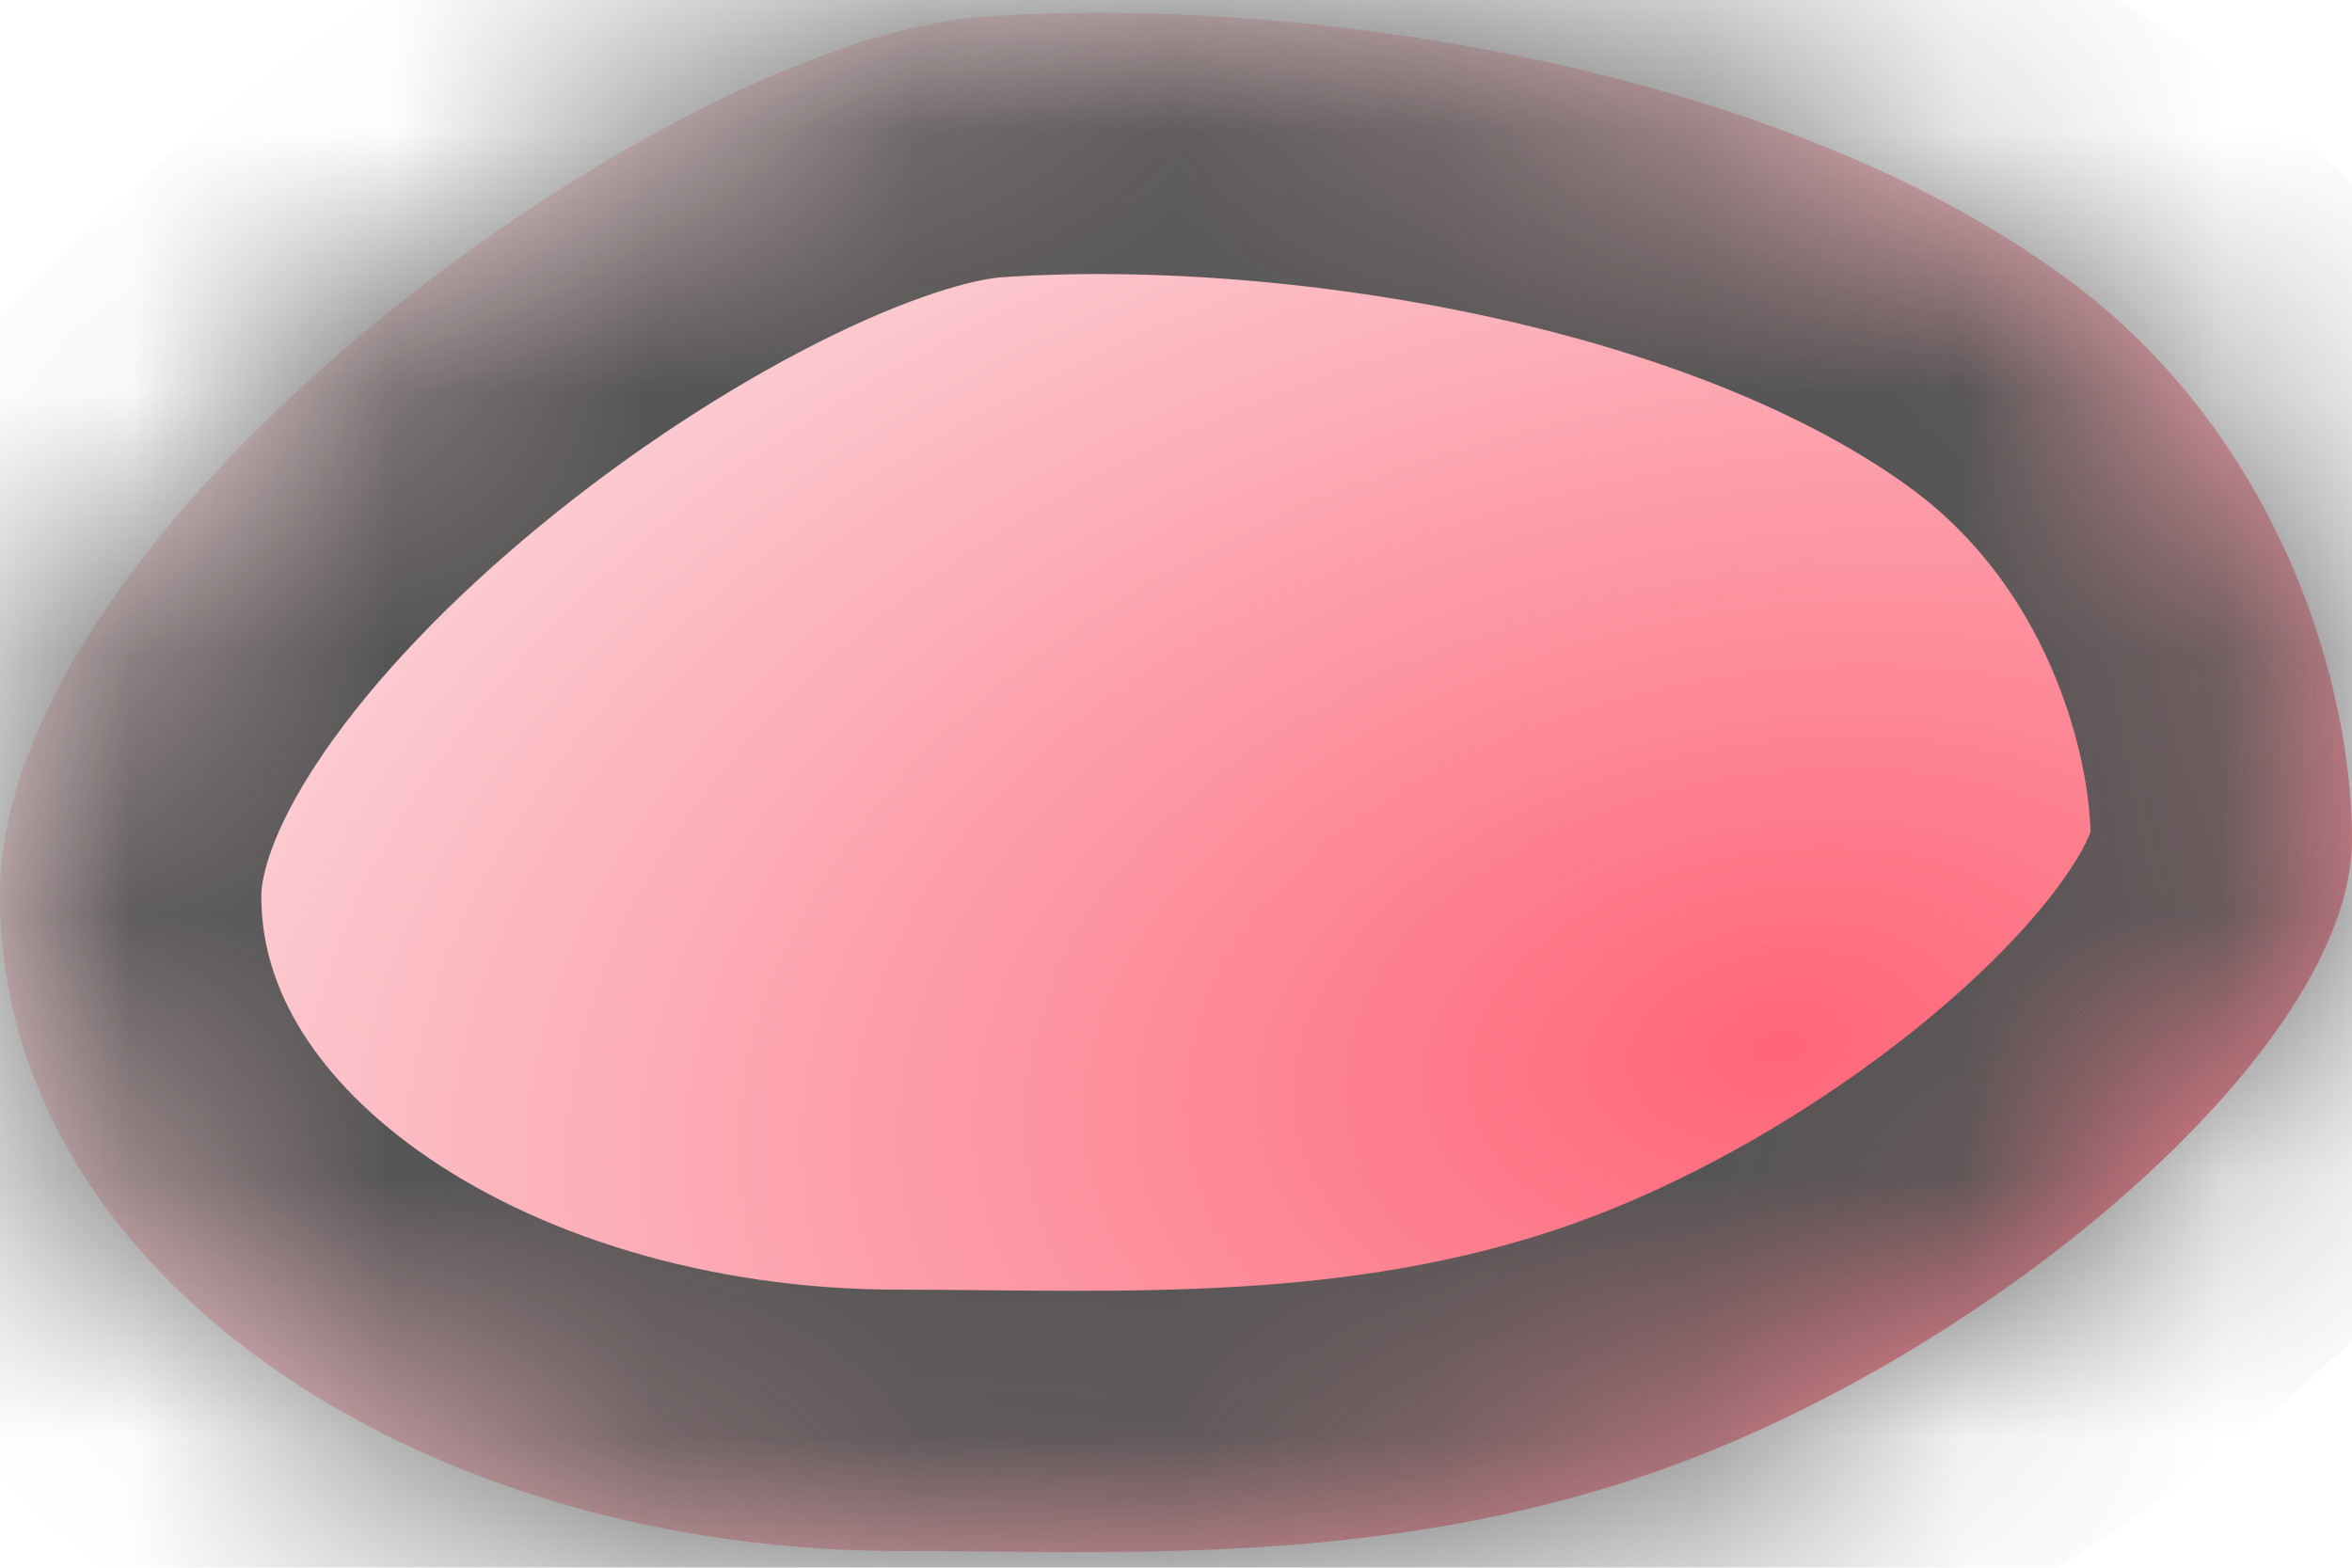 ﻿<?xml version="1.0" encoding="utf-8"?>
<svg version="1.1" xmlns:xlink="http://www.w3.org/1999/xlink" width="9px" height="6px" xmlns="http://www.w3.org/2000/svg">
  <defs>
    <radialGradient cx="6.81" cy="4.012" r="7.199" gradientTransform="matrix(-0.987 0.159 -0.1 -0.618 13.933 5.407 )" gradientUnits="userSpaceOnUse" id="RadialGradient73">
      <stop id="Stop74" stop-color="#ff6578" offset="0" />
      <stop id="Stop75" stop-color="#fbdade" offset="1" />
    </radialGradient>
    <mask fill="white" id="clip76">
      <path d="M 0 3.429  C 0 1.989  2.568 0.15  3.759 0.064  C 4.95 -0.021  6.797 0.244  7.915 1.071  C 8.72 1.668  9 2.611  9 3.214  C 9 4.011  7.625 5.185  6.326 5.636  C 5.278 6  4.269 5.936  3.441 5.936  C 1.588 5.936  0 4.869  0 3.429  Z " fill-rule="evenodd" />
    </mask>
  </defs>
  <g transform="matrix(1 0 0 1 -4 -16 )">
    <path d="M 0 3.429  C 0 1.989  2.568 0.15  3.759 0.064  C 4.95 -0.021  6.797 0.244  7.915 1.071  C 8.72 1.668  9 2.611  9 3.214  C 9 4.011  7.625 5.185  6.326 5.636  C 5.278 6  4.269 5.936  3.441 5.936  C 1.588 5.936  0 4.869  0 3.429  Z " fill-rule="nonzero" fill="url(#RadialGradient73)" stroke="none" transform="matrix(1 0 0 1 4 16 )" />
    <path d="M 0 3.429  C 0 1.989  2.568 0.15  3.759 0.064  C 4.95 -0.021  6.797 0.244  7.915 1.071  C 8.72 1.668  9 2.611  9 3.214  C 9 4.011  7.625 5.185  6.326 5.636  C 5.278 6  4.269 5.936  3.441 5.936  C 1.588 5.936  0 4.869  0 3.429  Z " stroke-width="2" stroke="#555555" fill="none" transform="matrix(1 0 0 1 4 16 )" mask="url(#clip76)" />
  </g>
</svg>